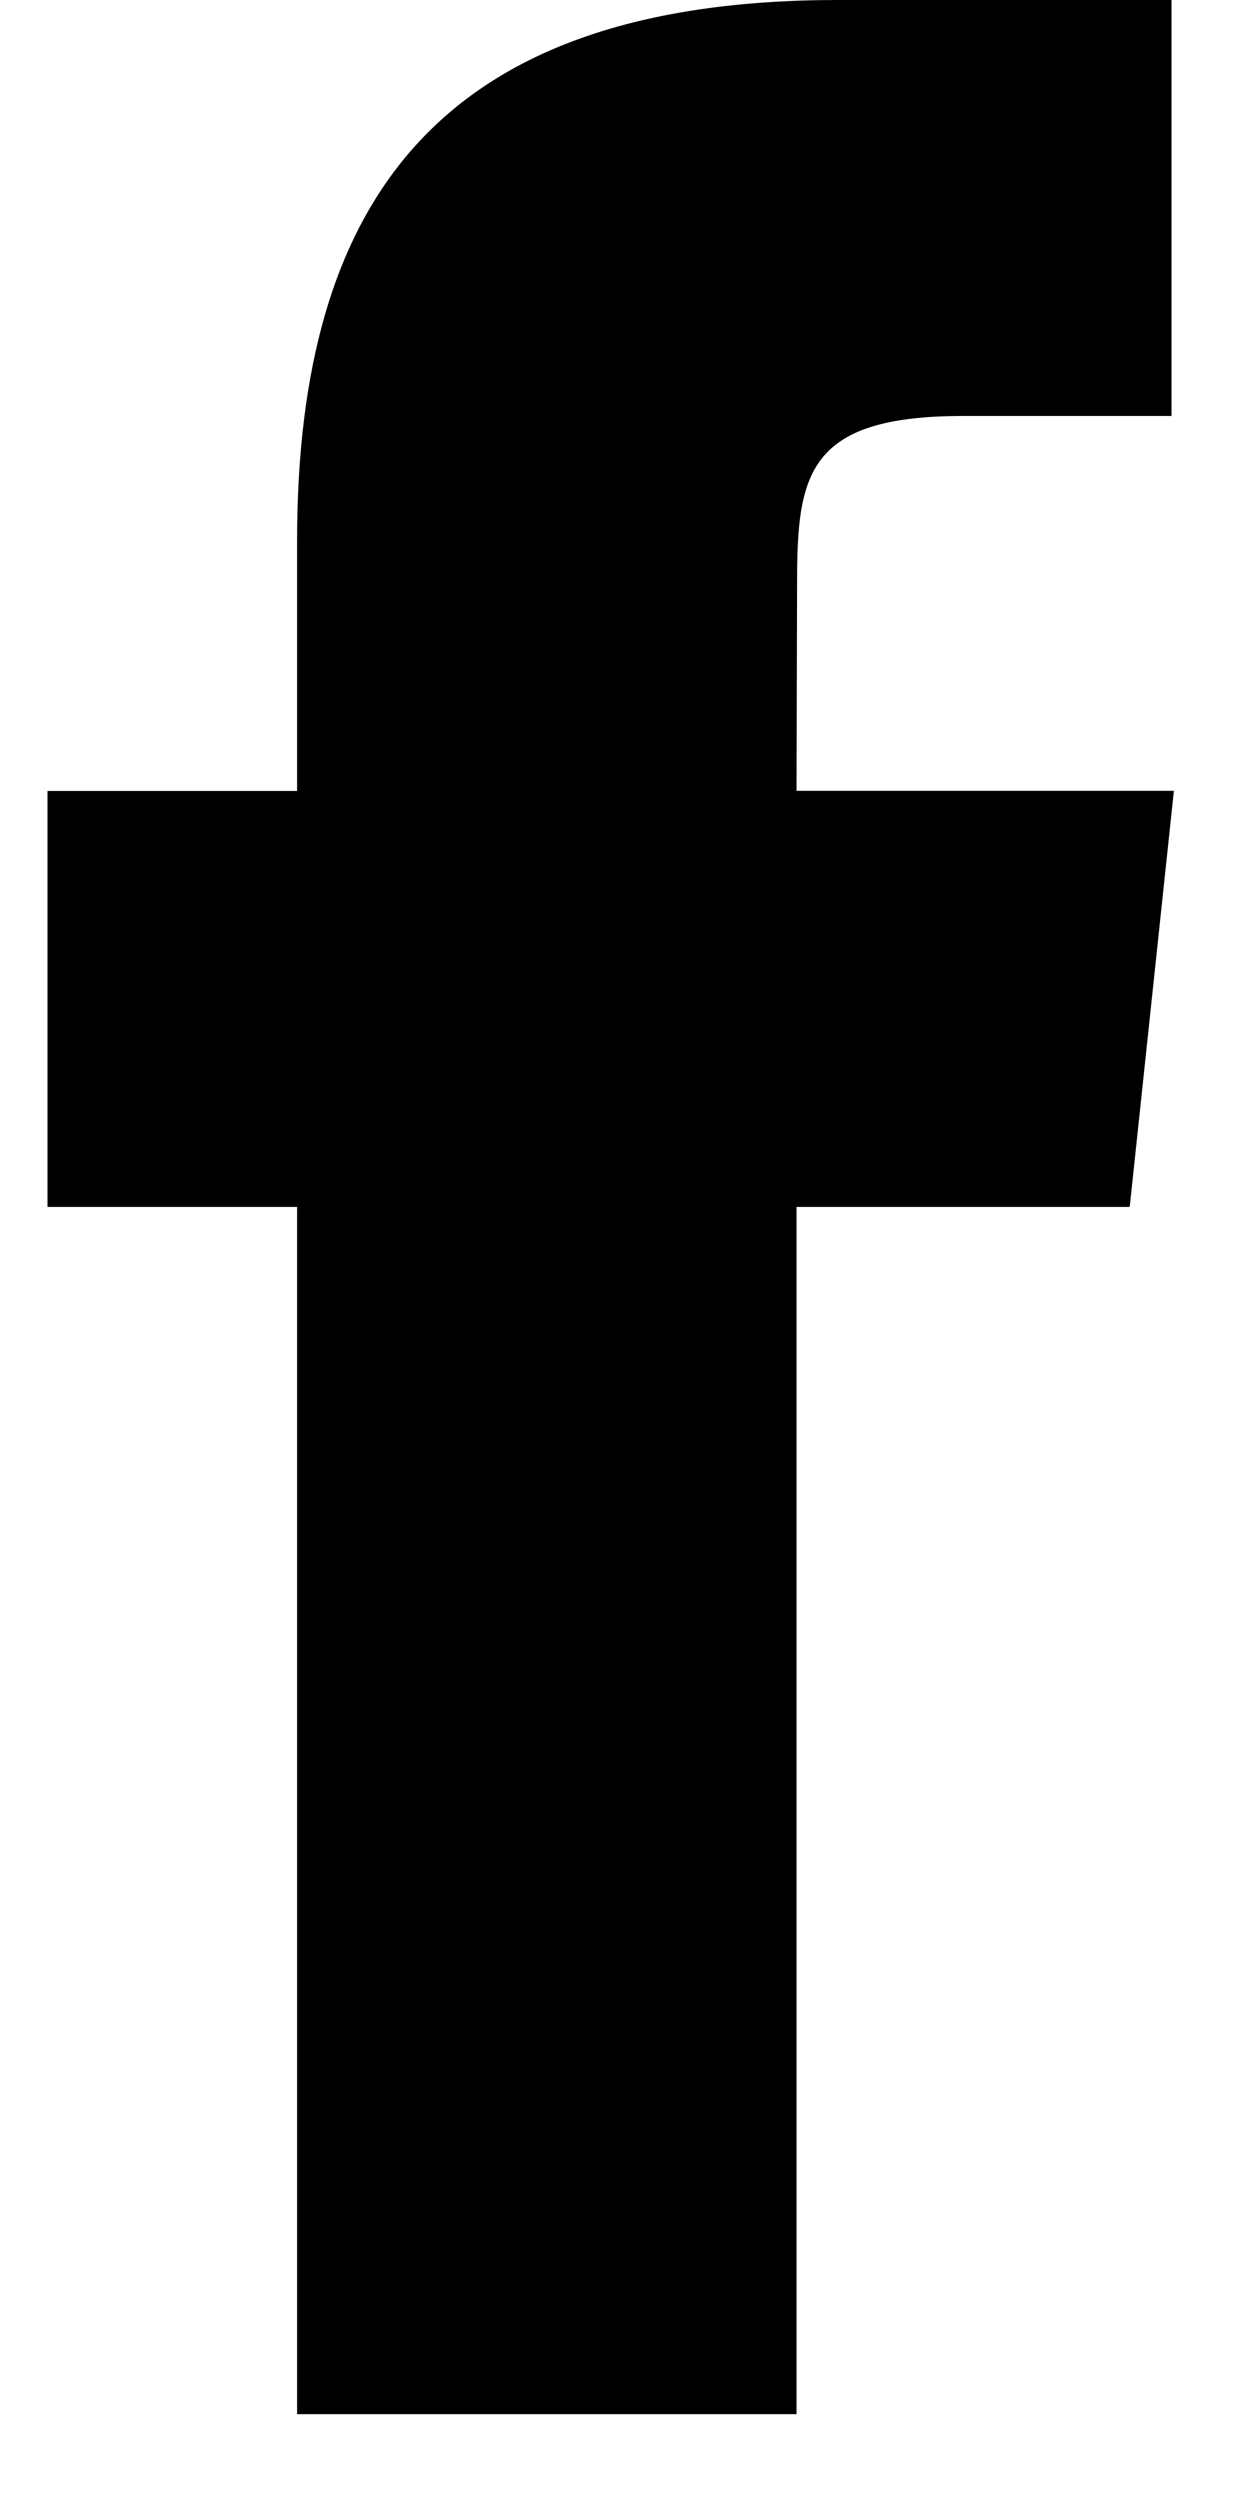<svg width="9" height="18" viewBox="0 0 9 18" fill="none" xmlns="http://www.w3.org/2000/svg">
<path fill-rule="evenodd" clip-rule="evenodd" d="M5.735 17.382V8.69H8.134L8.452 5.694H5.735L5.739 4.195C5.739 3.414 5.813 2.995 6.935 2.995H8.435V-0H6.036C3.153 -0 2.139 1.453 2.139 3.896V5.695H0.342V8.69H2.139V17.382H5.735Z" fill="black"/>
</svg>
